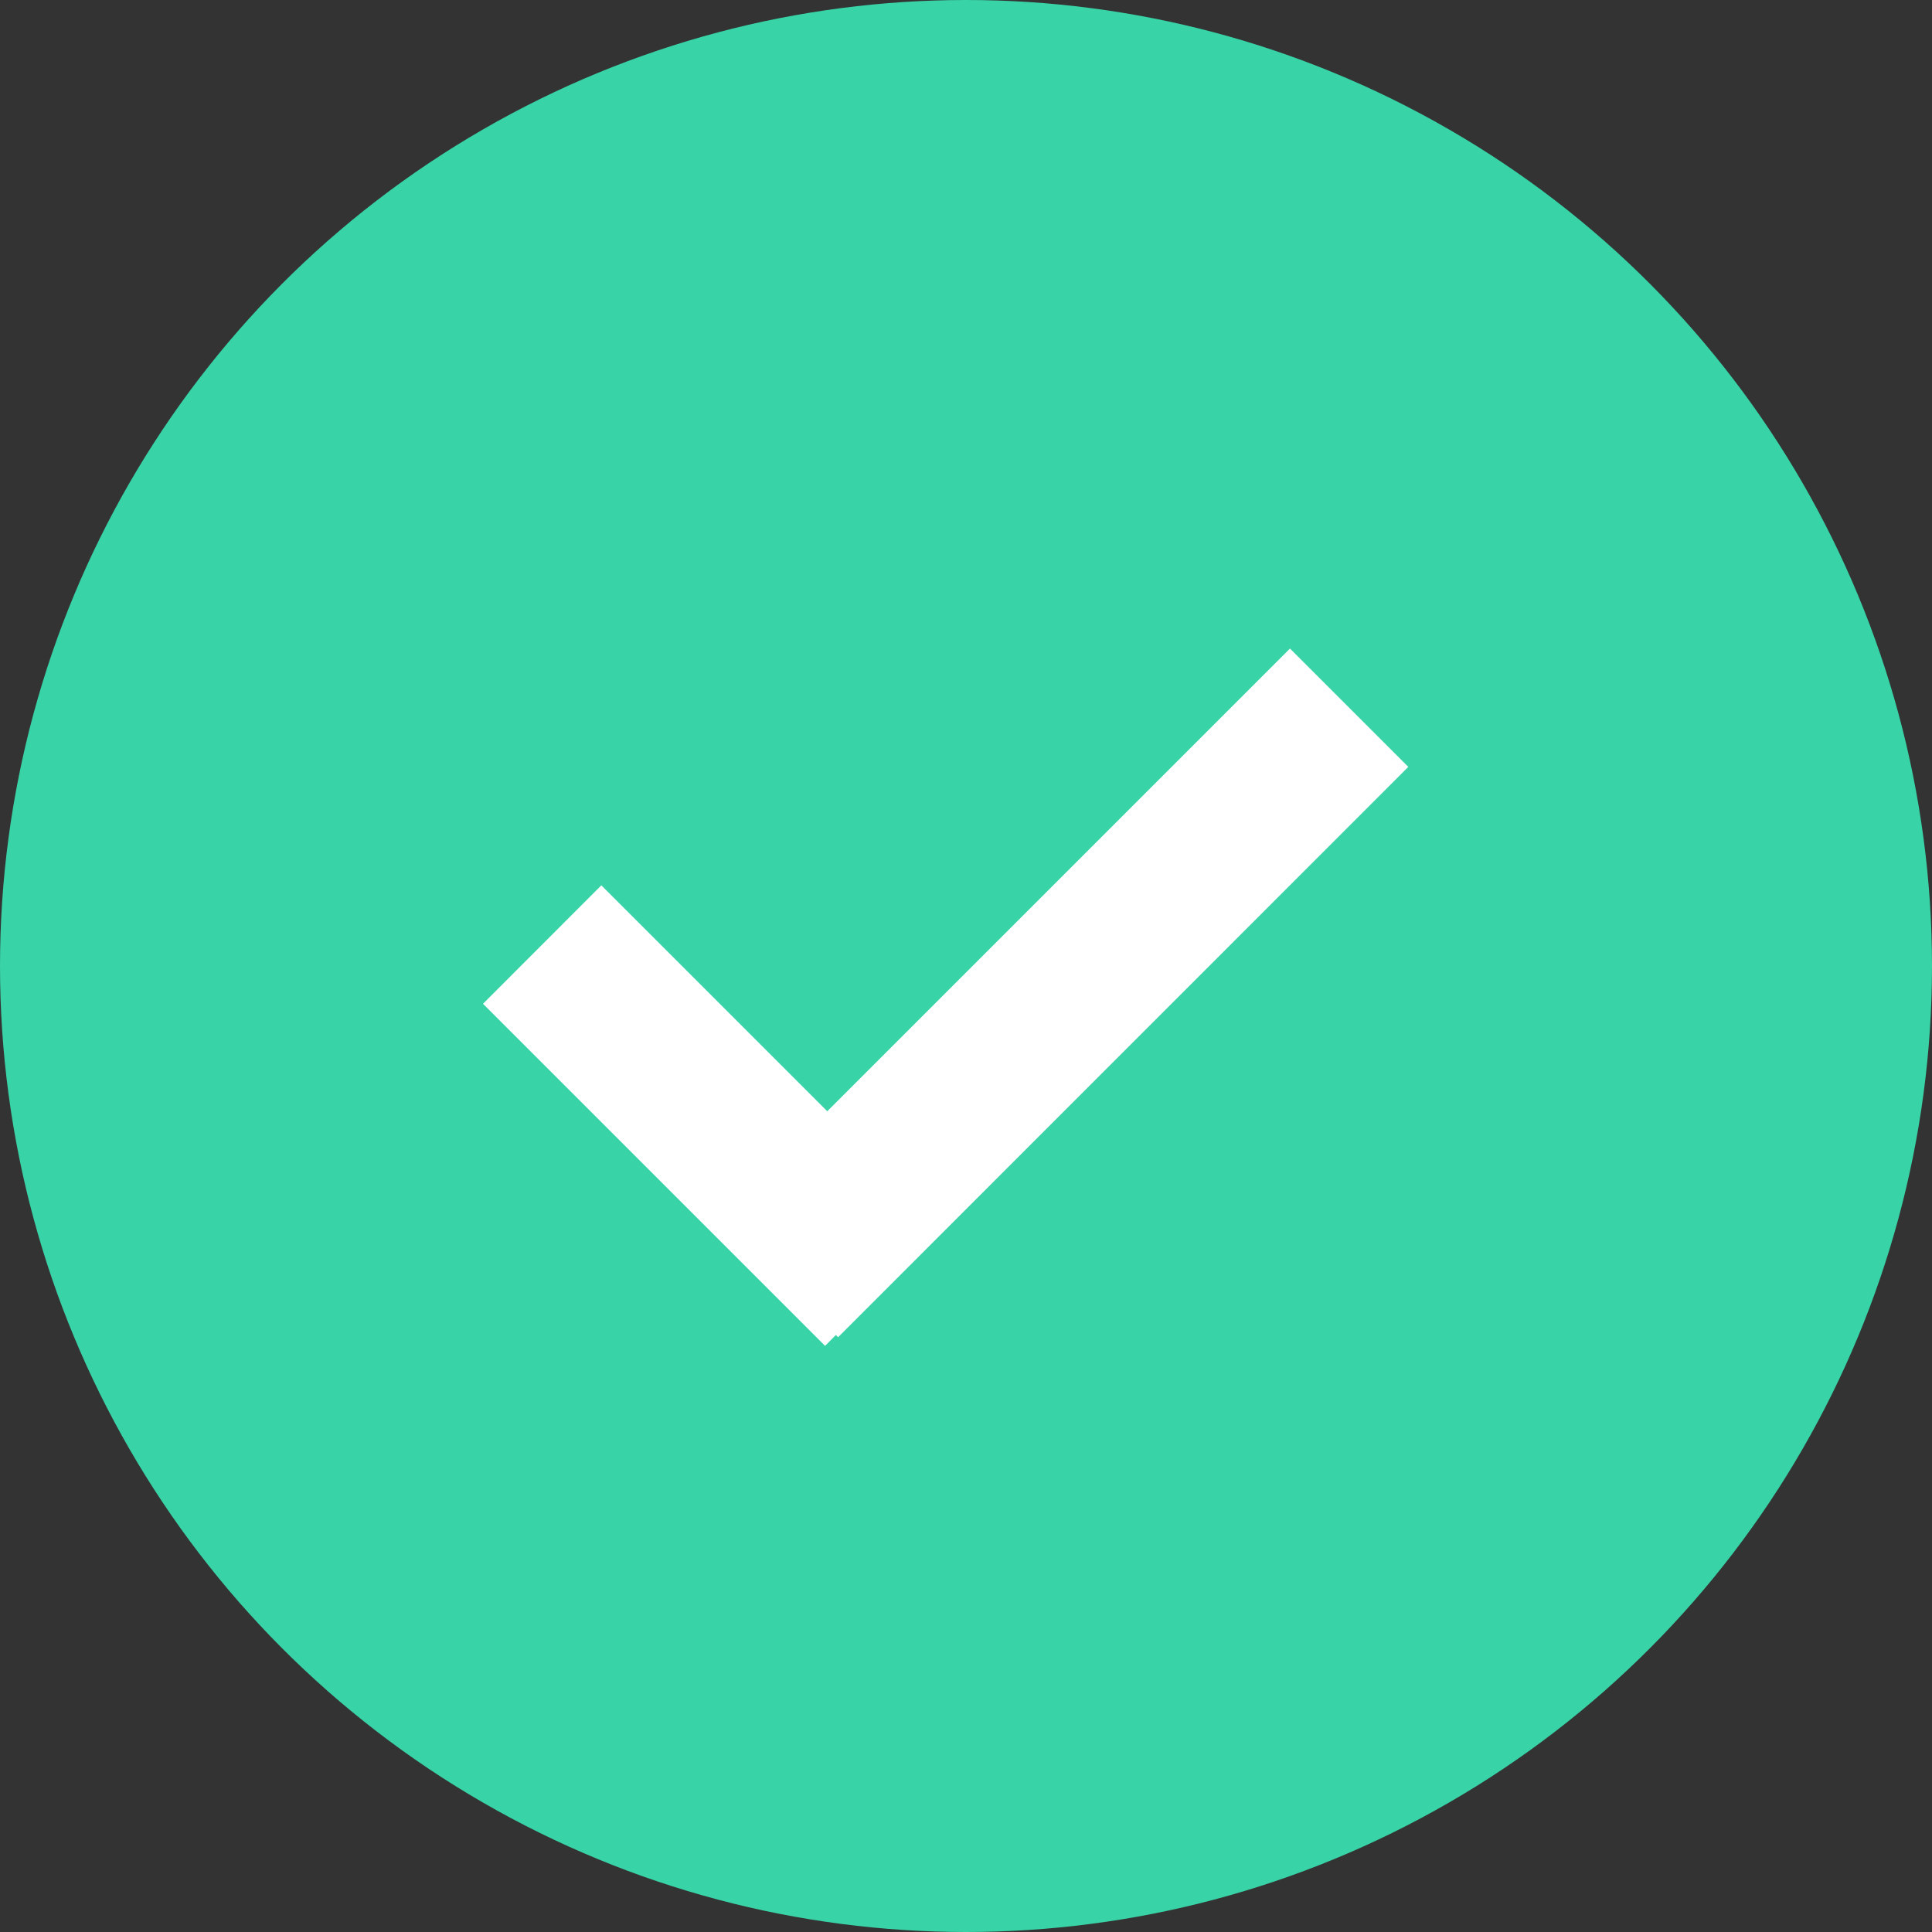 <svg width="16" height="16" viewBox="0 0 16 16" fill="none" xmlns="http://www.w3.org/2000/svg">
<rect x="0" y="0" width="16" height="16" fill="#333333" stroke="none"/>
<circle cx="8" cy="8" r="8" fill="#38D3A6"/>
<path d="M4.98 7.332L6.851 9.203L10.683 5.371L11.663 6.351L6.941 11.074L6.922 11.056L6.833 11.146L4 8.313L4.98 7.332Z" fill="white"/>
</svg>
